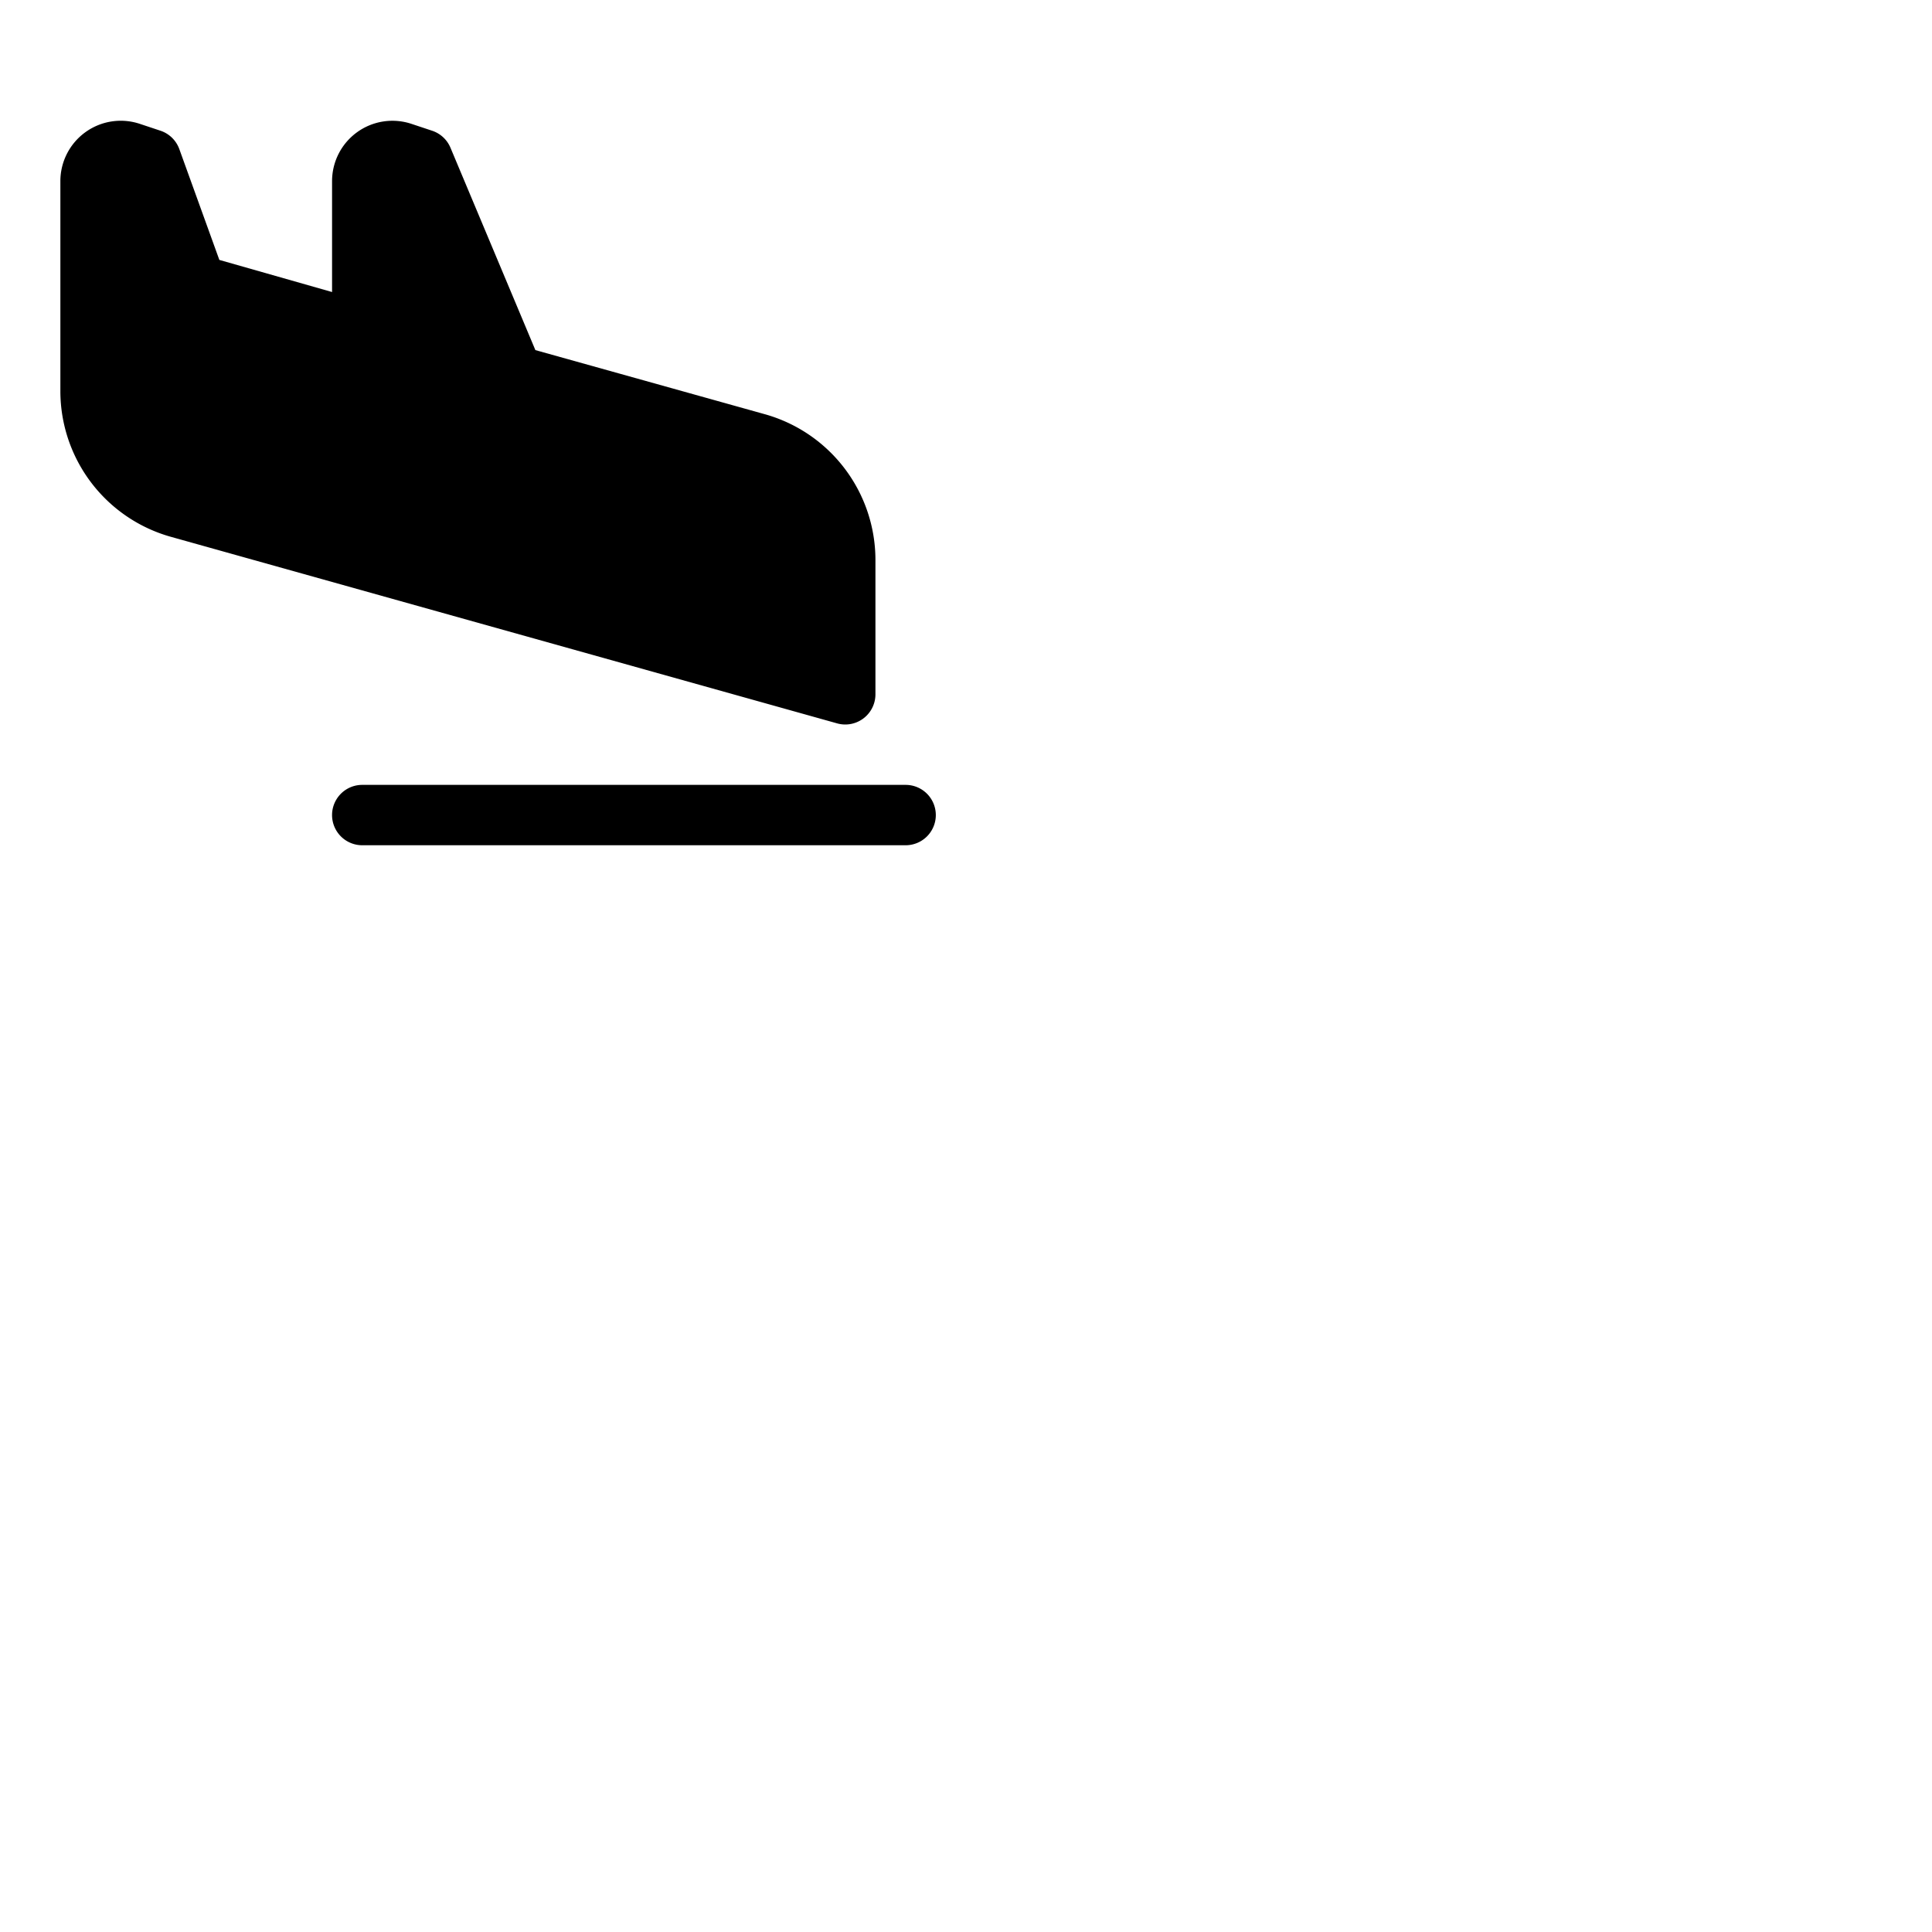 <svg xmlns="http://www.w3.org/2000/svg" version="1.1" viewBox="0 0 512 512" fill="currentColor"><path fill="currentColor" d="M248 216a8 8 0 0 1-8 8H96a8 8 0 0 1 0-16h144a8 8 0 0 1 8 8m-24-24a8 8 0 0 0 8-8v-35.68a40.13 40.13 0 0 0-29.28-38.54l-60.84-17l-22.5-53.63a8 8 0 0 0-4.85-4.5l-5.47-1.82A16 16 0 0 0 88 48v29.39l-29.87-8.51l-10.61-29.37a8 8 0 0 0-5-4.87l-5.47-1.82A16 16 0 0 0 16 48v55.72a40.12 40.12 0 0 0 29.21 38.52l176.63 49.46a8 8 0 0 0 2.16.3"/></svg>